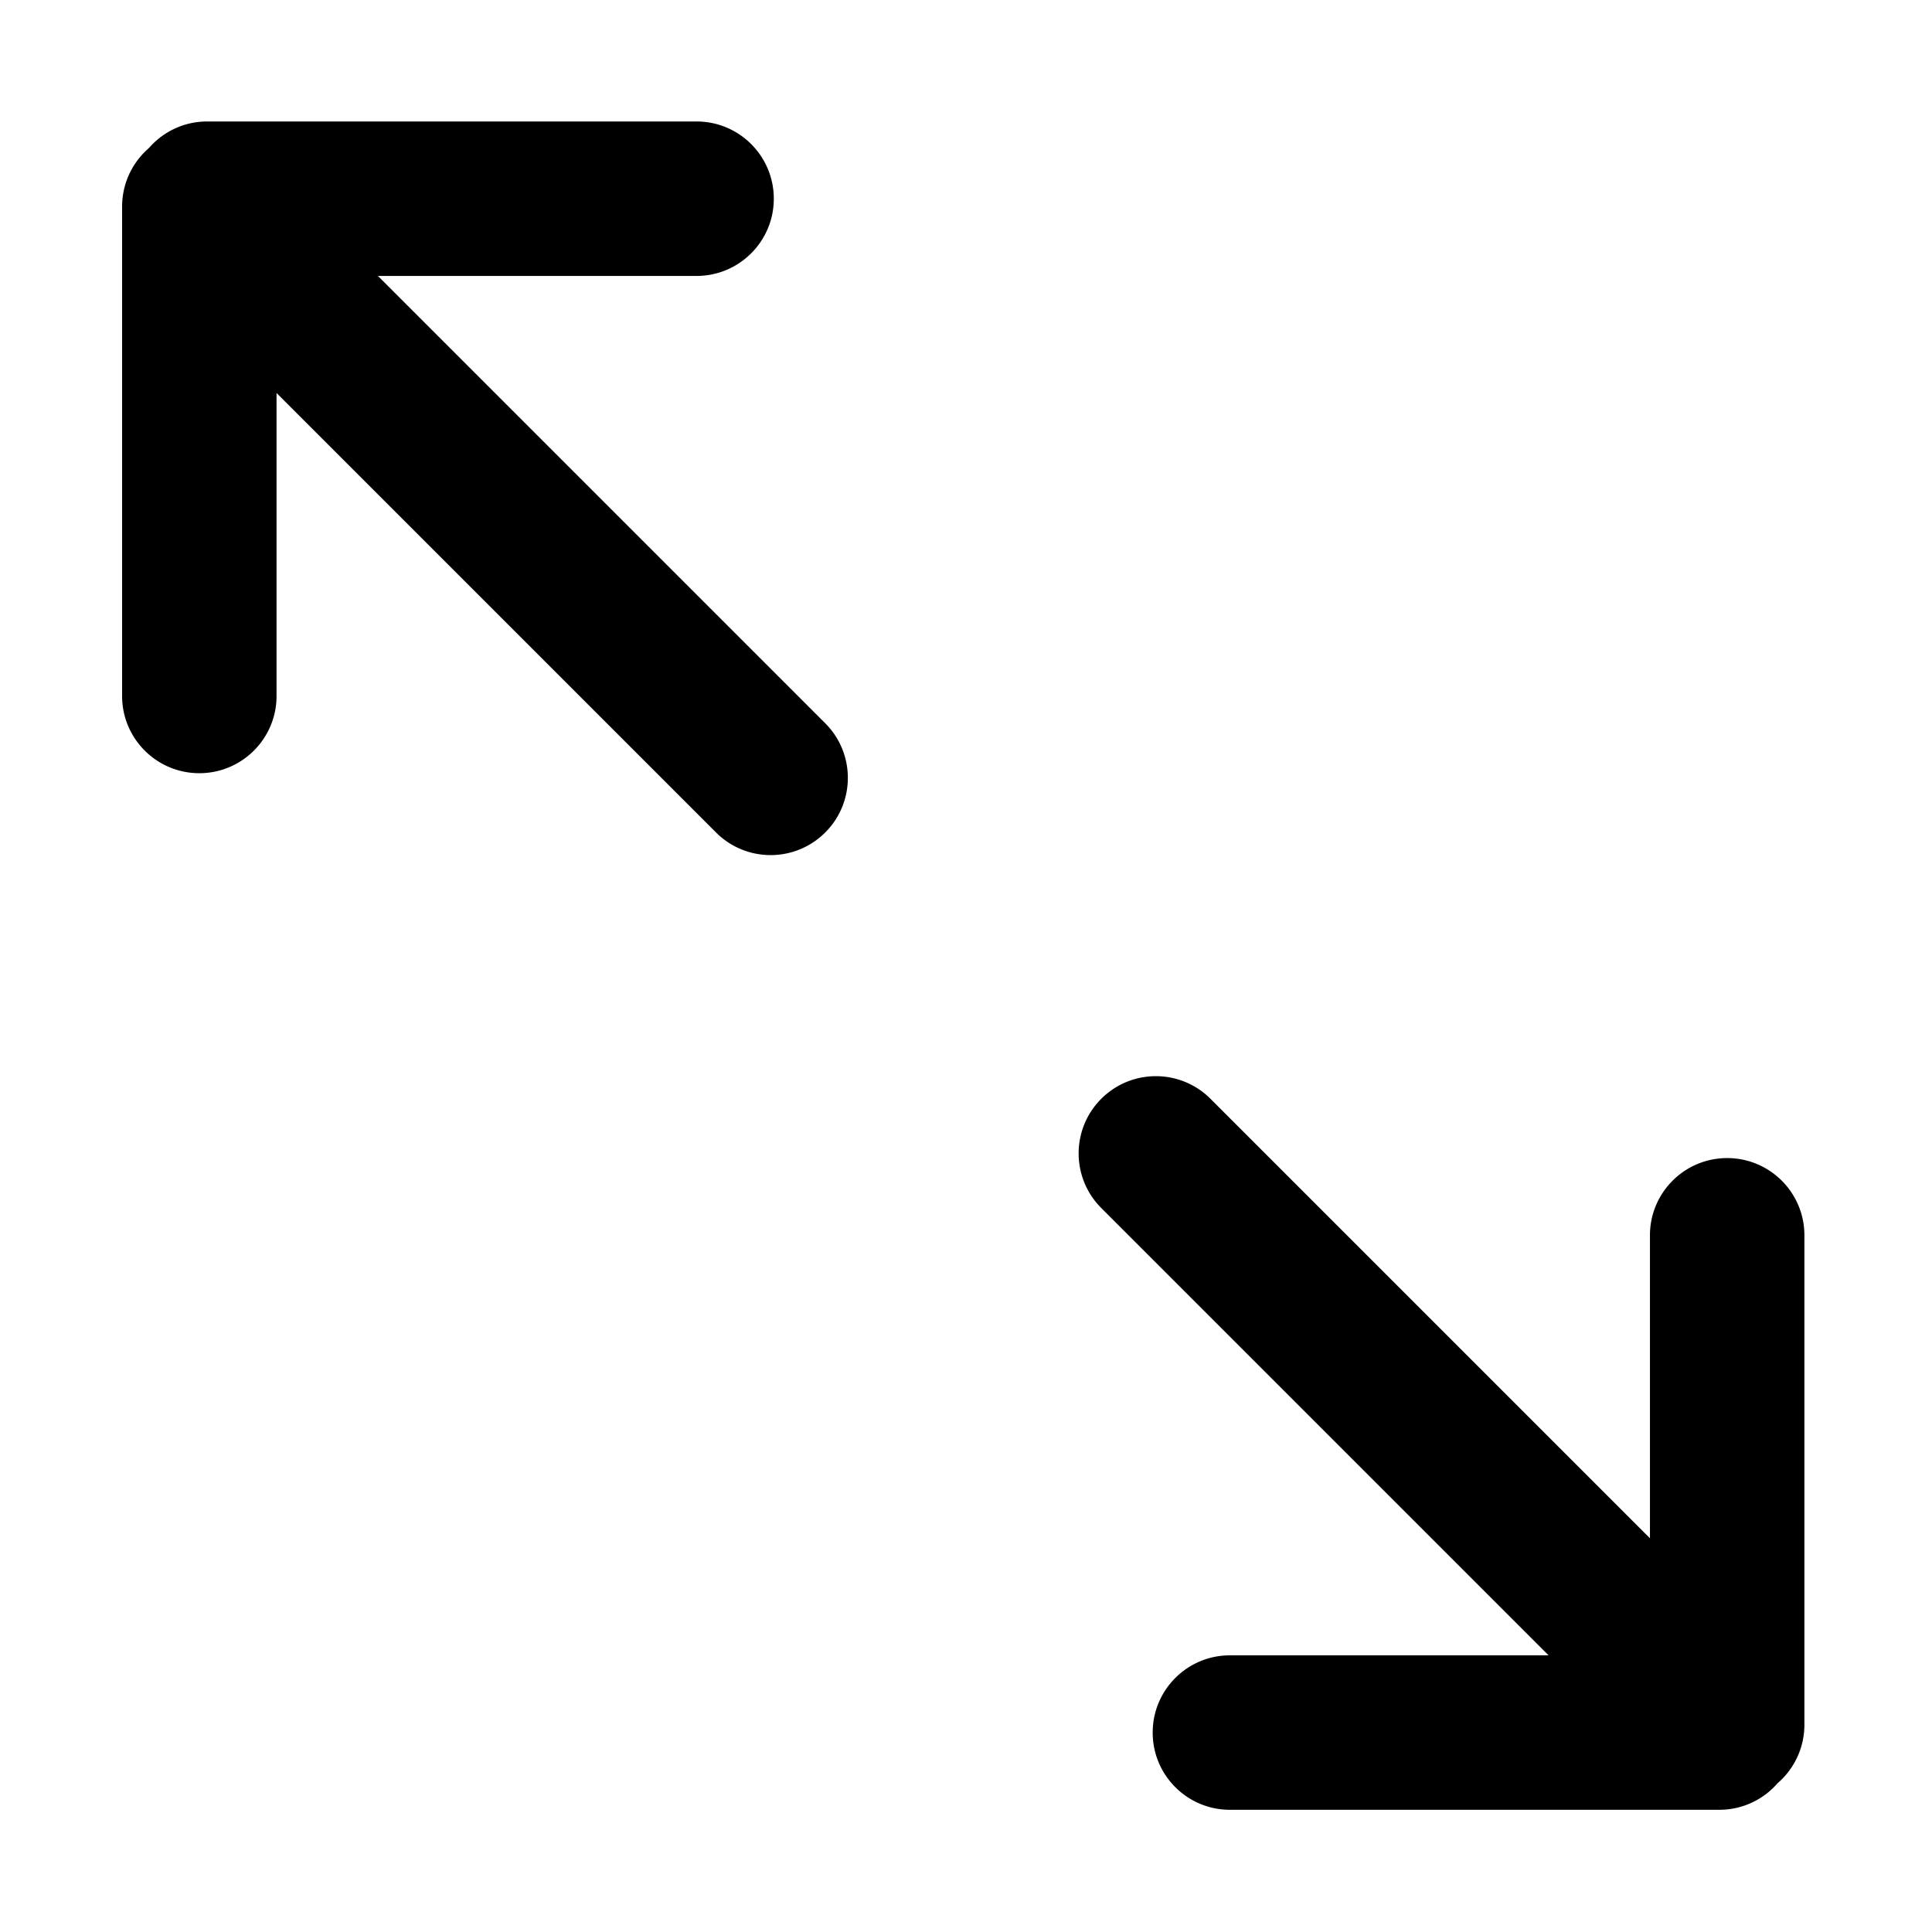 <?xml version="1.0" standalone="no"?><!DOCTYPE svg PUBLIC "-//W3C//DTD SVG 1.1//EN" "http://www.w3.org/Graphics/SVG/1.1/DTD/svg11.dtd"><svg t="1614081022725" class="icon" viewBox="0 0 1024 1024" version="1.1" xmlns="http://www.w3.org/2000/svg" p-id="24003" xmlns:xlink="http://www.w3.org/1999/xlink" width="36" height="36"><defs><style type="text/css"></style></defs><path d="M200.296 146.25h168.903c22.606 0 40.932-18.326 40.932-40.932s-18.326-40.932-40.932-40.932H109.802c-12.364 0-23.438 5.489-30.943 14.154-0.231 0.201-0.466 0.394-0.693 0.601a41.162 41.162 0 0 0-2.866 2.866c-0.211 0.232-0.408 0.472-0.614 0.708-0.231 0.267-0.467 0.531-0.691 0.804-0.254 0.309-0.494 0.624-0.738 0.938-0.162 0.21-0.328 0.415-0.486 0.628a39.101 39.101 0 0 0-0.753 1.059c-0.131 0.188-0.265 0.374-0.393 0.564-0.247 0.367-0.481 0.741-0.714 1.113-0.119 0.191-0.241 0.38-0.358 0.573-0.221 0.367-0.431 0.74-0.64 1.113-0.119 0.213-0.239 0.423-0.355 0.638-0.189 0.352-0.367 0.708-0.545 1.065-0.124 0.248-0.25 0.494-0.367 0.745-0.155 0.325-0.3 0.655-0.445 0.983-0.129 0.291-0.259 0.581-0.382 0.876-0.121 0.293-0.233 0.586-0.347 0.881a43.531 43.531 0 0 0-0.385 1.02c-0.091 0.258-0.176 0.517-0.262 0.776-0.128 0.382-0.255 0.763-0.37 1.149-0.07 0.231-0.132 0.464-0.197 0.696a39.06 39.06 0 0 0-0.336 1.244c-0.054 0.217-0.101 0.435-0.15 0.653-0.099 0.431-0.197 0.862-0.283 1.299-0.044 0.221-0.079 0.444-0.119 0.665-0.078 0.43-0.155 0.86-0.218 1.294-0.038 0.257-0.065 0.515-0.098 0.773-0.05 0.399-0.104 0.796-0.144 1.198-0.034 0.346-0.053 0.693-0.079 1.04-0.023 0.318-0.052 0.634-0.068 0.955-0.034 0.673-0.051 1.347-0.051 2.021v259.4c0 22.606 18.326 40.932 40.932 40.932 22.604 0 40.932-18.327 40.932-40.932V208.301l232.93 232.93c7.993 7.993 18.468 11.989 28.943 11.989s20.951-3.996 28.943-11.989c15.985-15.985 15.985-41.902 0-57.886L200.296 146.25zM947.089 940.091c0.245-0.298 0.477-0.603 0.712-0.906 0.17-0.22 0.345-0.437 0.511-0.661 0.253-0.34 0.493-0.687 0.735-1.033 0.138-0.197 0.277-0.392 0.412-0.591 0.24-0.361 0.471-0.726 0.699-1.091 0.125-0.199 0.252-0.395 0.372-0.596 0.217-0.362 0.424-0.728 0.629-1.094 0.122-0.219 0.246-0.435 0.364-0.655 0.186-0.347 0.362-0.698 0.536-1.048 0.127-0.254 0.256-0.507 0.377-0.762 0.151-0.32 0.295-0.644 0.438-0.966 0.131-0.297 0.263-0.592 0.388-0.893 0.119-0.288 0.23-0.578 0.342-0.869 0.133-0.342 0.266-0.684 0.389-1.03 0.091-0.255 0.175-0.512 0.261-0.769 0.128-0.383 0.255-0.766 0.371-1.155 0.069-0.229 0.131-0.458 0.195-0.689 0.118-0.415 0.234-0.832 0.338-1.253 0.053-0.214 0.099-0.43 0.149-0.645 0.1-0.434 0.199-0.868 0.286-1.306 0.043-0.22 0.078-0.441 0.118-0.661 0.078-0.431 0.155-0.862 0.219-1.297 0.038-0.256 0.064-0.514 0.098-0.77 0.051-0.401 0.105-0.799 0.144-1.203 0.034-0.344 0.054-0.689 0.079-1.035 0.023-0.319 0.053-0.636 0.069-0.958 0.033-0.674 0.051-1.349 0.051-2.025V654.738c0-22.607-18.325-40.932-40.932-40.932s-40.932 18.325-40.932 40.932v160.577L641.578 582.386c-15.985-15.985-41.901-15.985-57.886 0s-15.985 41.901 0 57.886L820.784 877.365H651.88c-22.607 0-40.932 18.325-40.932 40.932s18.325 40.932 40.932 40.932h259.396c12.363 0 23.437-5.488 30.942-14.153l0.034-0.029c0.219-0.19 0.442-0.374 0.658-0.569a41.624 41.624 0 0 0 2.874-2.874c0.193-0.215 0.377-0.437 0.567-0.655 0.247-0.284 0.497-0.567 0.738-0.859z" p-id="24004"></path></svg>
